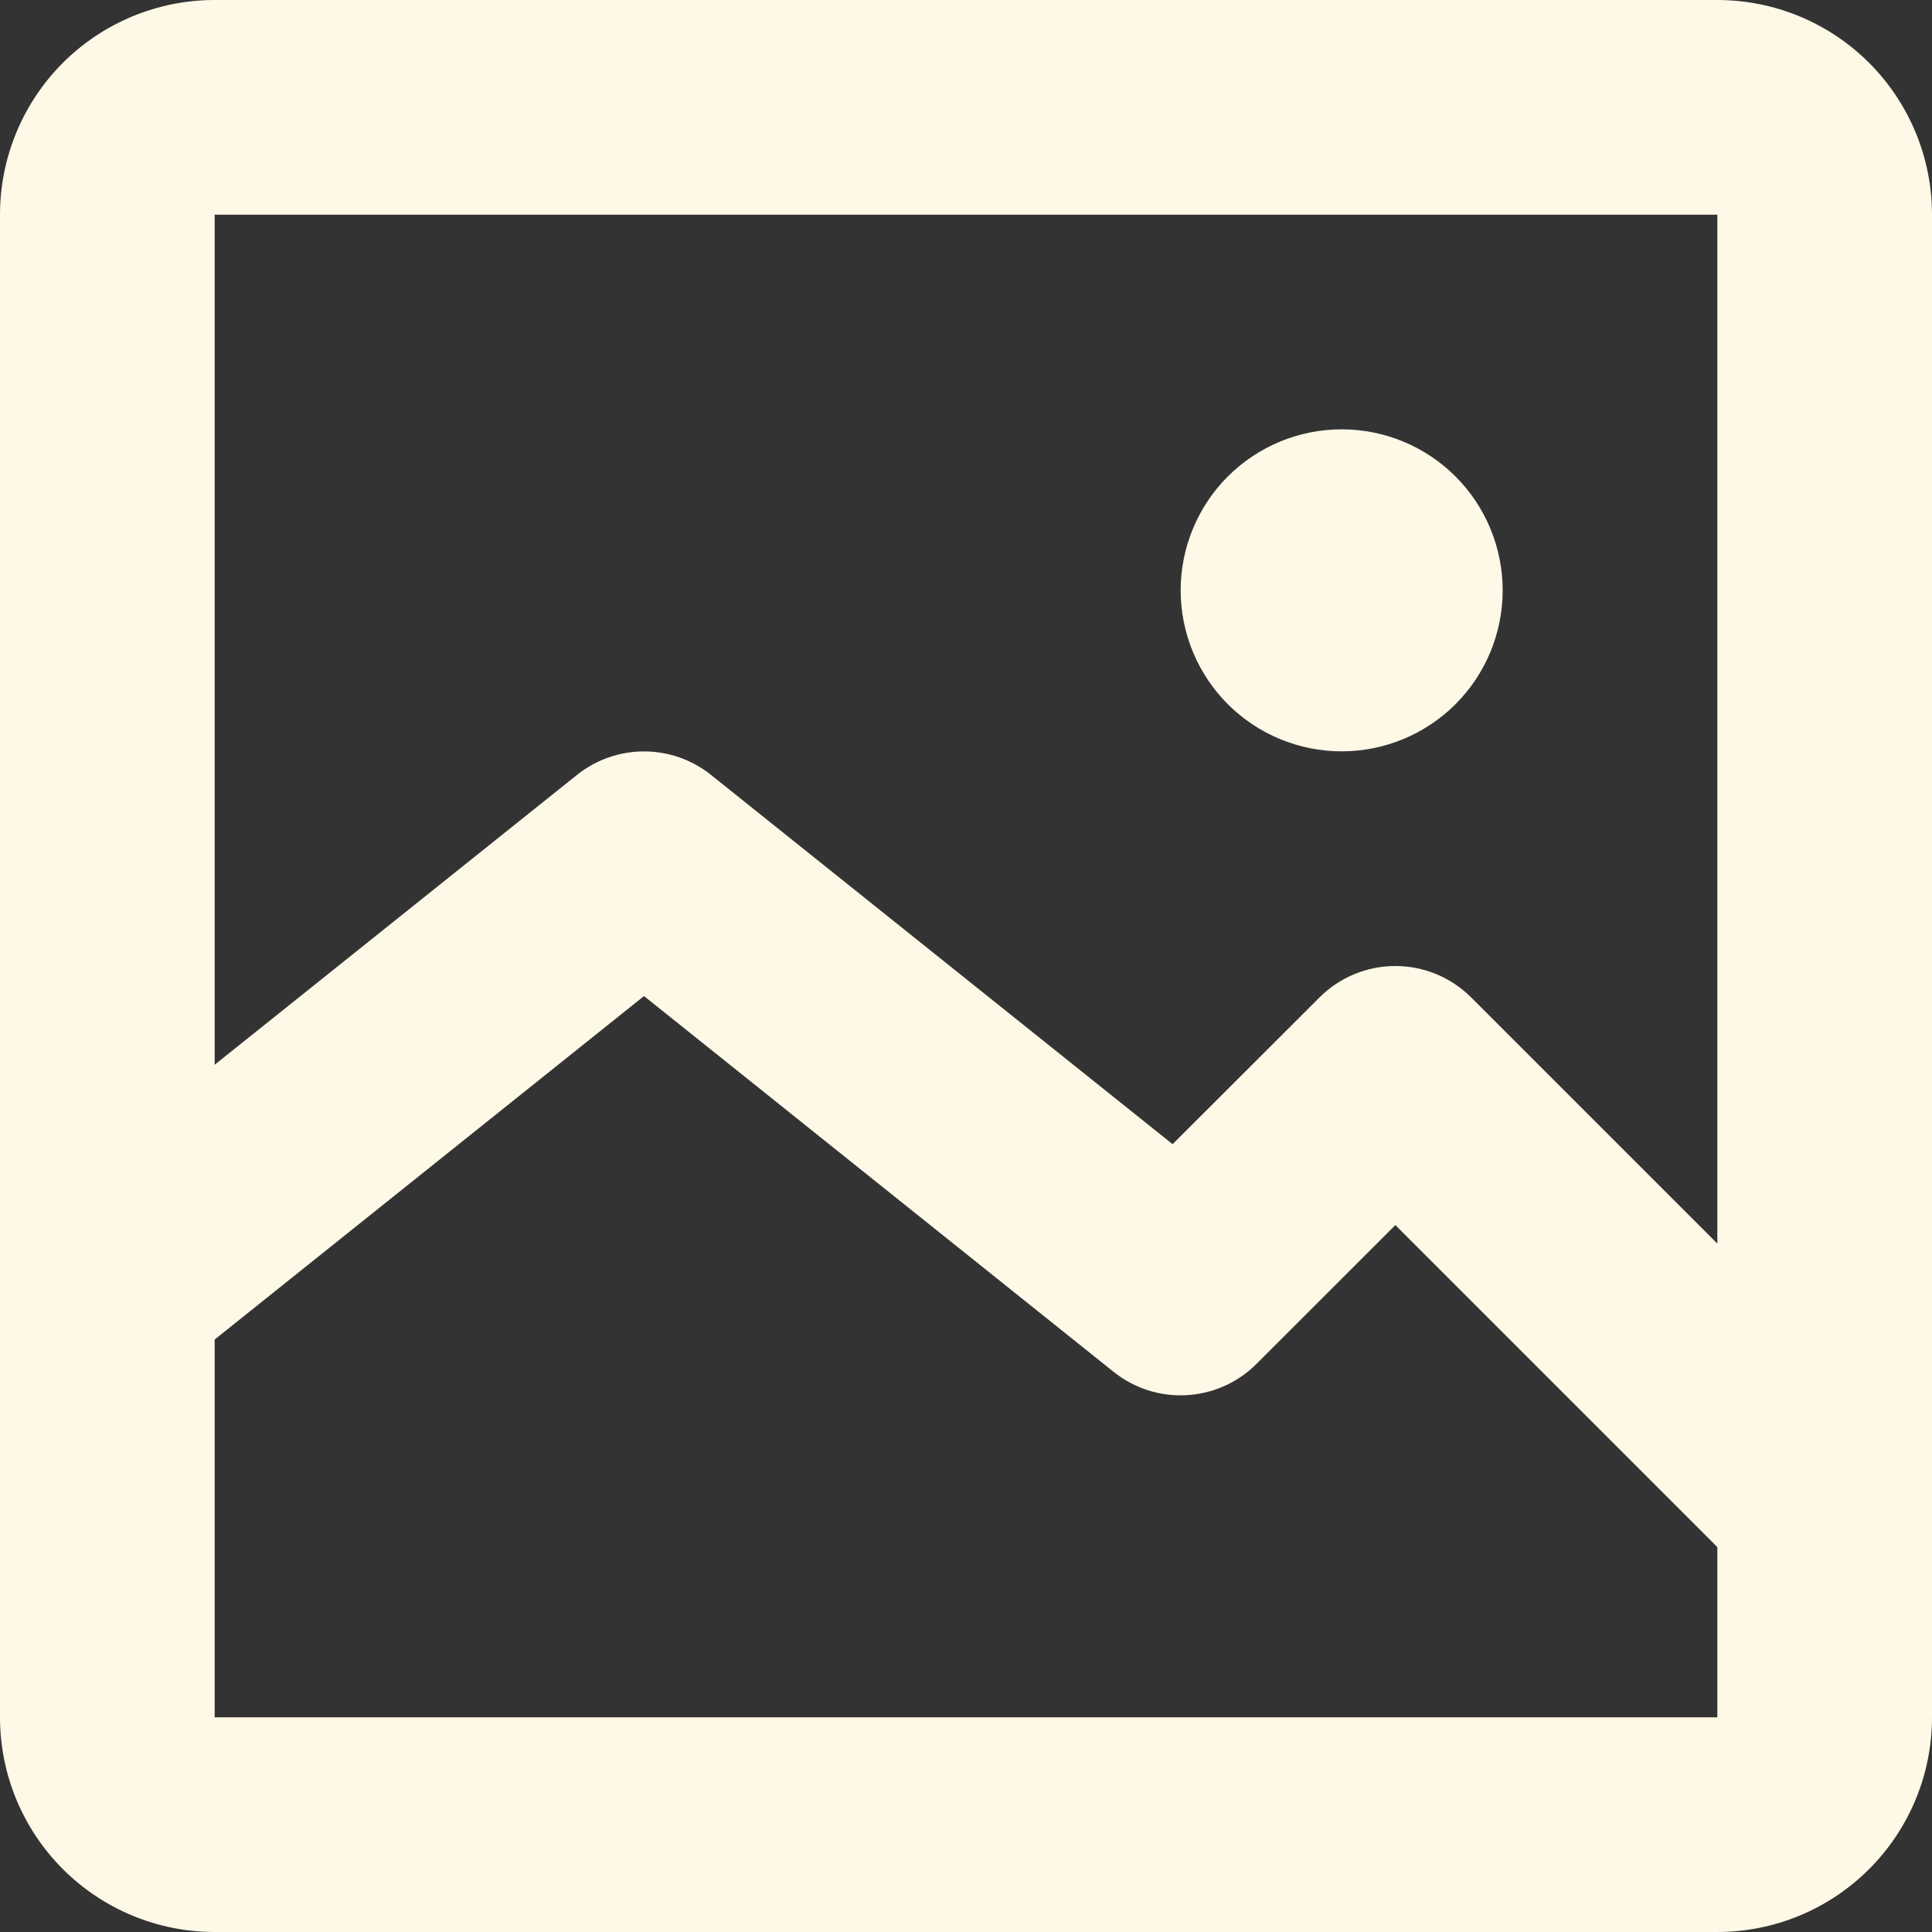 <svg width="45" height="45" viewBox="0 0 45 45" fill="none" xmlns="http://www.w3.org/2000/svg">
<rect x="0" y="0" width="45" height="45" fill="#333333" stroke="none"/>
<g id="&#240;&#159;&#166;&#134; icon &#34;image&#34;">
<g id="Group">
<path id="Vector" d="M31.25 17.5C32.245 17.5 33.198 17.105 33.902 16.402C34.605 15.698 35 14.745 35 13.75C35 12.755 34.605 11.802 33.902 11.098C33.198 10.395 32.245 10 31.25 10C30.255 10 29.302 10.395 28.598 11.098C27.895 11.802 27.5 12.755 27.5 13.75C27.5 14.745 27.895 15.698 28.598 16.402C29.302 17.105 30.255 17.5 31.25 17.5Z" fill="#FEF8E6"/>
<path id="Vector_2" d="M0 5C0 3.674 0.527 2.402 1.464 1.464C2.402 0.527 3.674 0 5 0H40C41.326 0 42.598 0.527 43.535 1.464C44.473 2.402 45 3.674 45 5V40C45 41.326 44.473 42.598 43.535 43.535C42.598 44.473 41.326 45 40 45H5C3.674 45 2.402 44.473 1.464 43.535C0.527 42.598 0 41.326 0 40V5ZM40 5H5V24.8L13.438 18.05C13.881 17.695 14.432 17.502 15 17.502C15.568 17.502 16.119 17.695 16.562 18.05L27.312 26.65L30.733 23.233C31.201 22.764 31.837 22.5 32.5 22.5C33.163 22.5 33.799 22.764 34.267 23.233L40 28.965V5ZM5 40H40V36.035L32.5 28.535L29.267 31.767C28.832 32.203 28.252 32.462 27.638 32.496C27.023 32.531 26.418 32.337 25.938 31.953L15 23.2L5 31.2V40Z" fill="#FEF8E6"/>
</g>
</g>
</svg>
